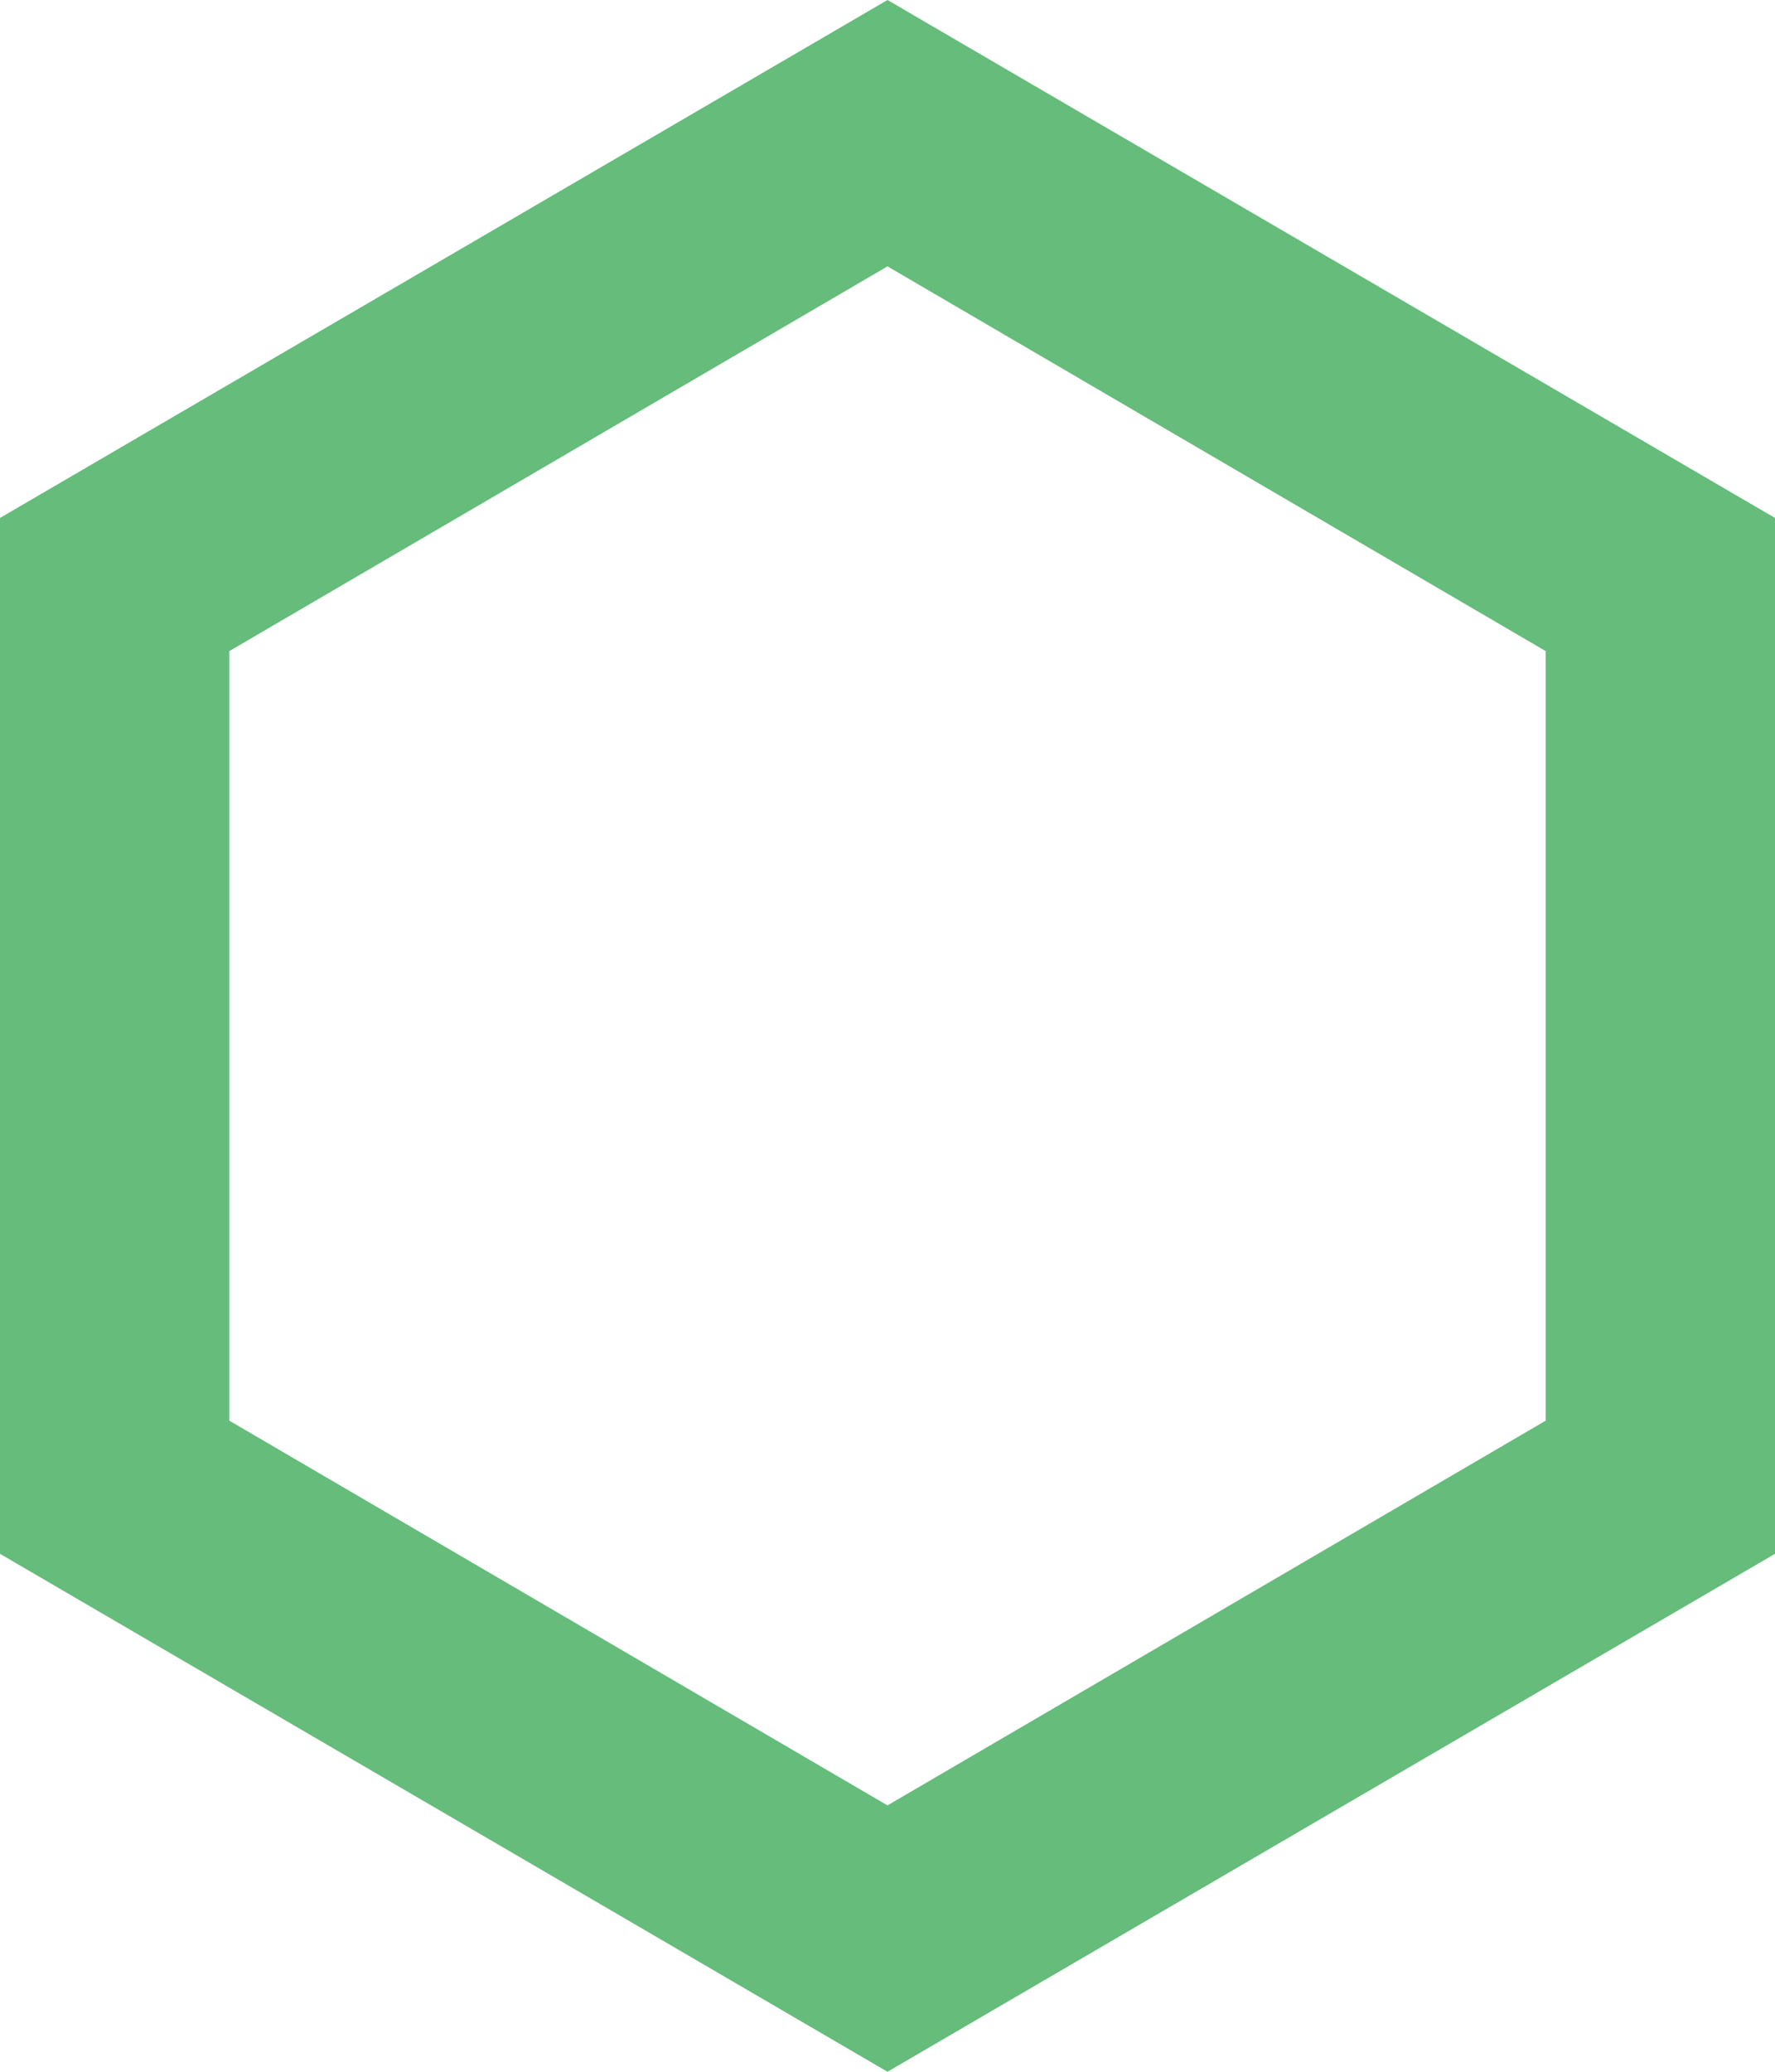 <?xml version="1.0" encoding="utf-8"?>
<!-- Generator: Adobe Illustrator 26.5.0, SVG Export Plug-In . SVG Version: 6.00 Build 0)  -->
<svg version="1.1" id="Layer_1" xmlns="http://www.w3.org/2000/svg" xmlns:xlink="http://www.w3.org/1999/xlink" x="0px" y="0px"
	 viewBox="0 0 48 56" style="enable-background:new 0 0 48 56;" xml:space="preserve">
<style type="text/css">
	.st0{fill-rule:evenodd;clip-rule:evenodd;fill:#65BC7B;}
</style>
<path class="st0" d="M24,0l24,14v28L24,56L0,42V14L24,0z M6.2,17.6v20.8L24,48.8l17.8-10.4V17.6L24,7.2L6.2,17.6z"/>
</svg>
